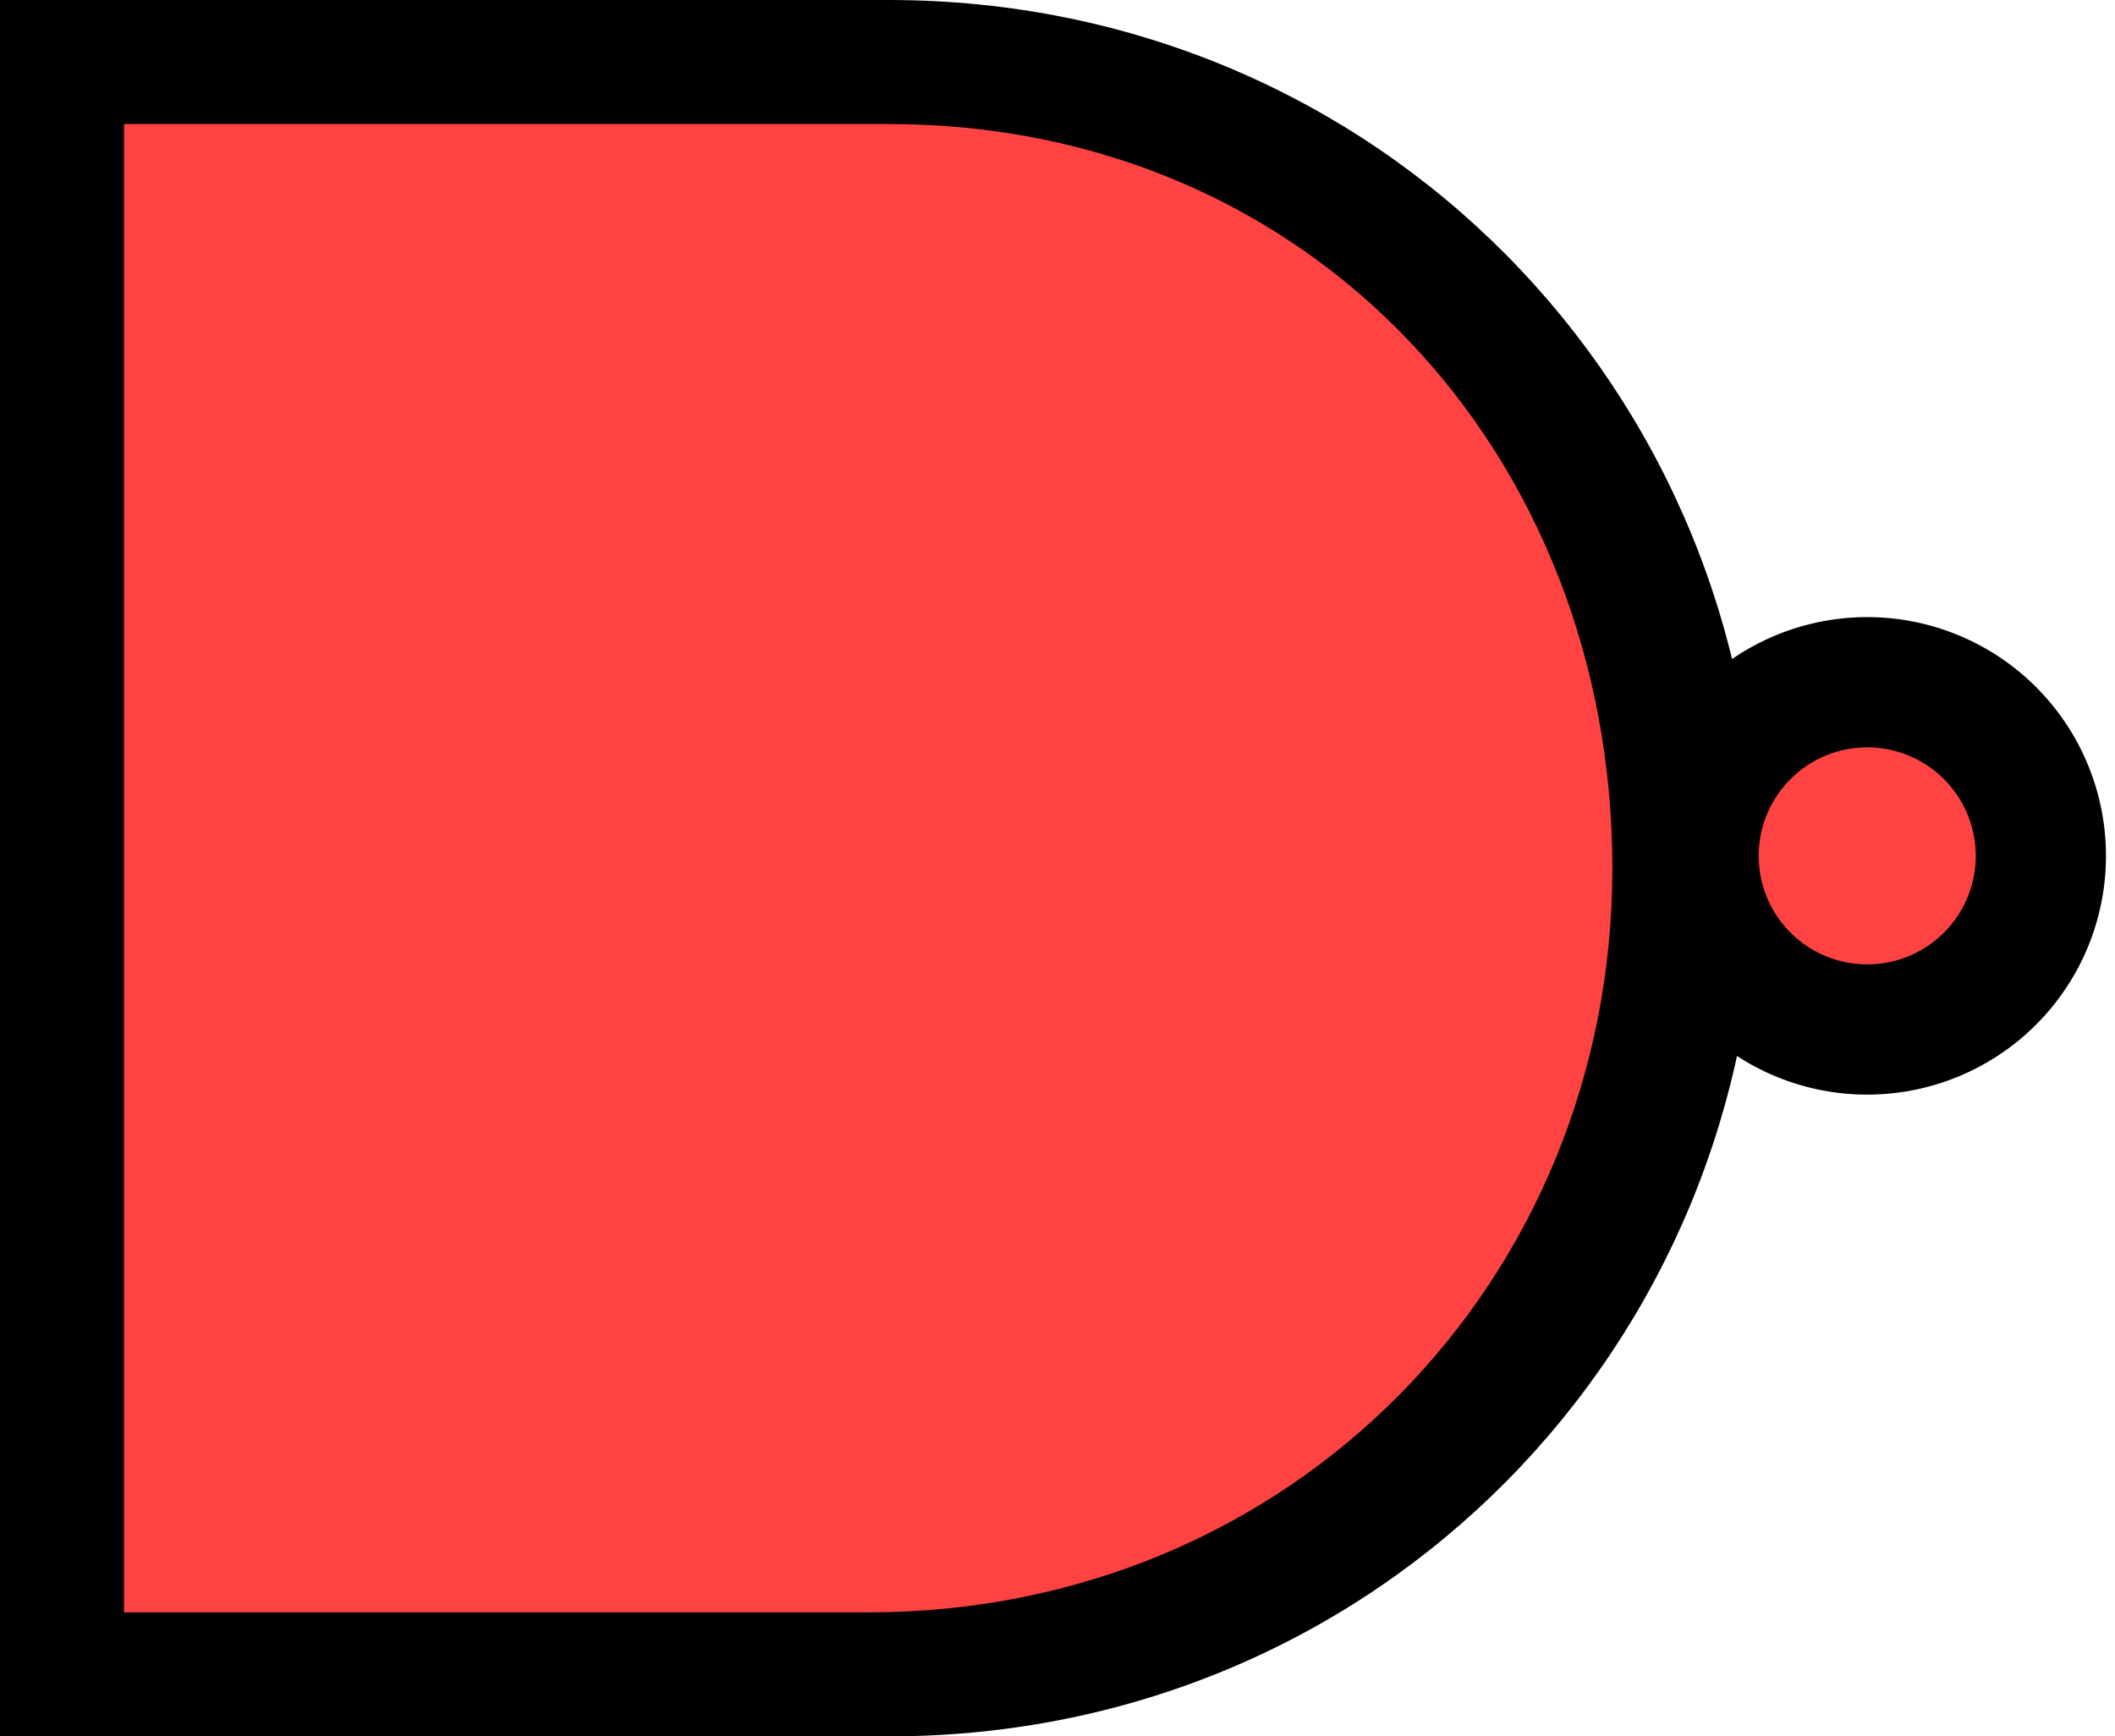 <?xml version="1.0" encoding="UTF-8" standalone="no"?>
<svg
   width="48.722"
   height="40"
   version="1.1"
   id="svg2"
   xmlns="http://www.w3.org/2000/svg"
   xmlns:svg="http://www.w3.org/2000/svg">
  <defs
     id="defs2" />
  <path
     style="fill:rgba(255, 66, 66, 1);fill-opacity:1;stroke:#000000;stroke-width:0.065"
     d="M 2.178,20.171 V 1.858 l 10.224,0.021 c 10.111,0.021 10.234,0.022 11.072,0.163 2.25,0.376 3.731,0.85 5.531,1.773 0.92,0.472 2.161,1.281 2.955,1.928 0.675,0.55 1.903,1.796 2.462,2.498 3.5,4.396 4.847,10.436 3.59,16.099 -1.367,6.157 -5.846,11.166 -11.767,13.158 -0.836,0.281 -2.295,0.633 -3.131,0.754 -1.43,0.207 -2.697,0.232 -11.79,0.233 l -9.148,0.001 z"
     id="path1" />
  <path
     style="fill:rgba(255, 66, 66, 1);stroke:#000000;stroke-width:0.071"
     d="m 42.366,22.501 c -2.186,-0.558 -2.941,-3.22 -1.361,-4.8 1.654,-1.654 4.422,-0.733 4.834,1.609 0.332,1.884 -1.609,3.667 -3.473,3.191 z"
     id="path3" />
  <path
     d="m 0,0 v 40 h 20.476 c 11.268,0 20,-9 20,-20 0,-11 -8.732,-20 -20,-20 z M 2.857,2.857 H 20.476 c 9.761,0 16.667,7.64 16.667,17.143 0,9.503 -7.382,17.143 -17.143,17.143 H 2.857 Z"
     id="path2" />
  <path
     fill="none"
     stroke="#000000"
     stroke-width="3"
     d="m 47.014,19.716 a 4,4 0 1 1 -8,0 4,4 0 1 1 8,0 z"
     style="marker:none"
     id="path3-7" />
</svg>
